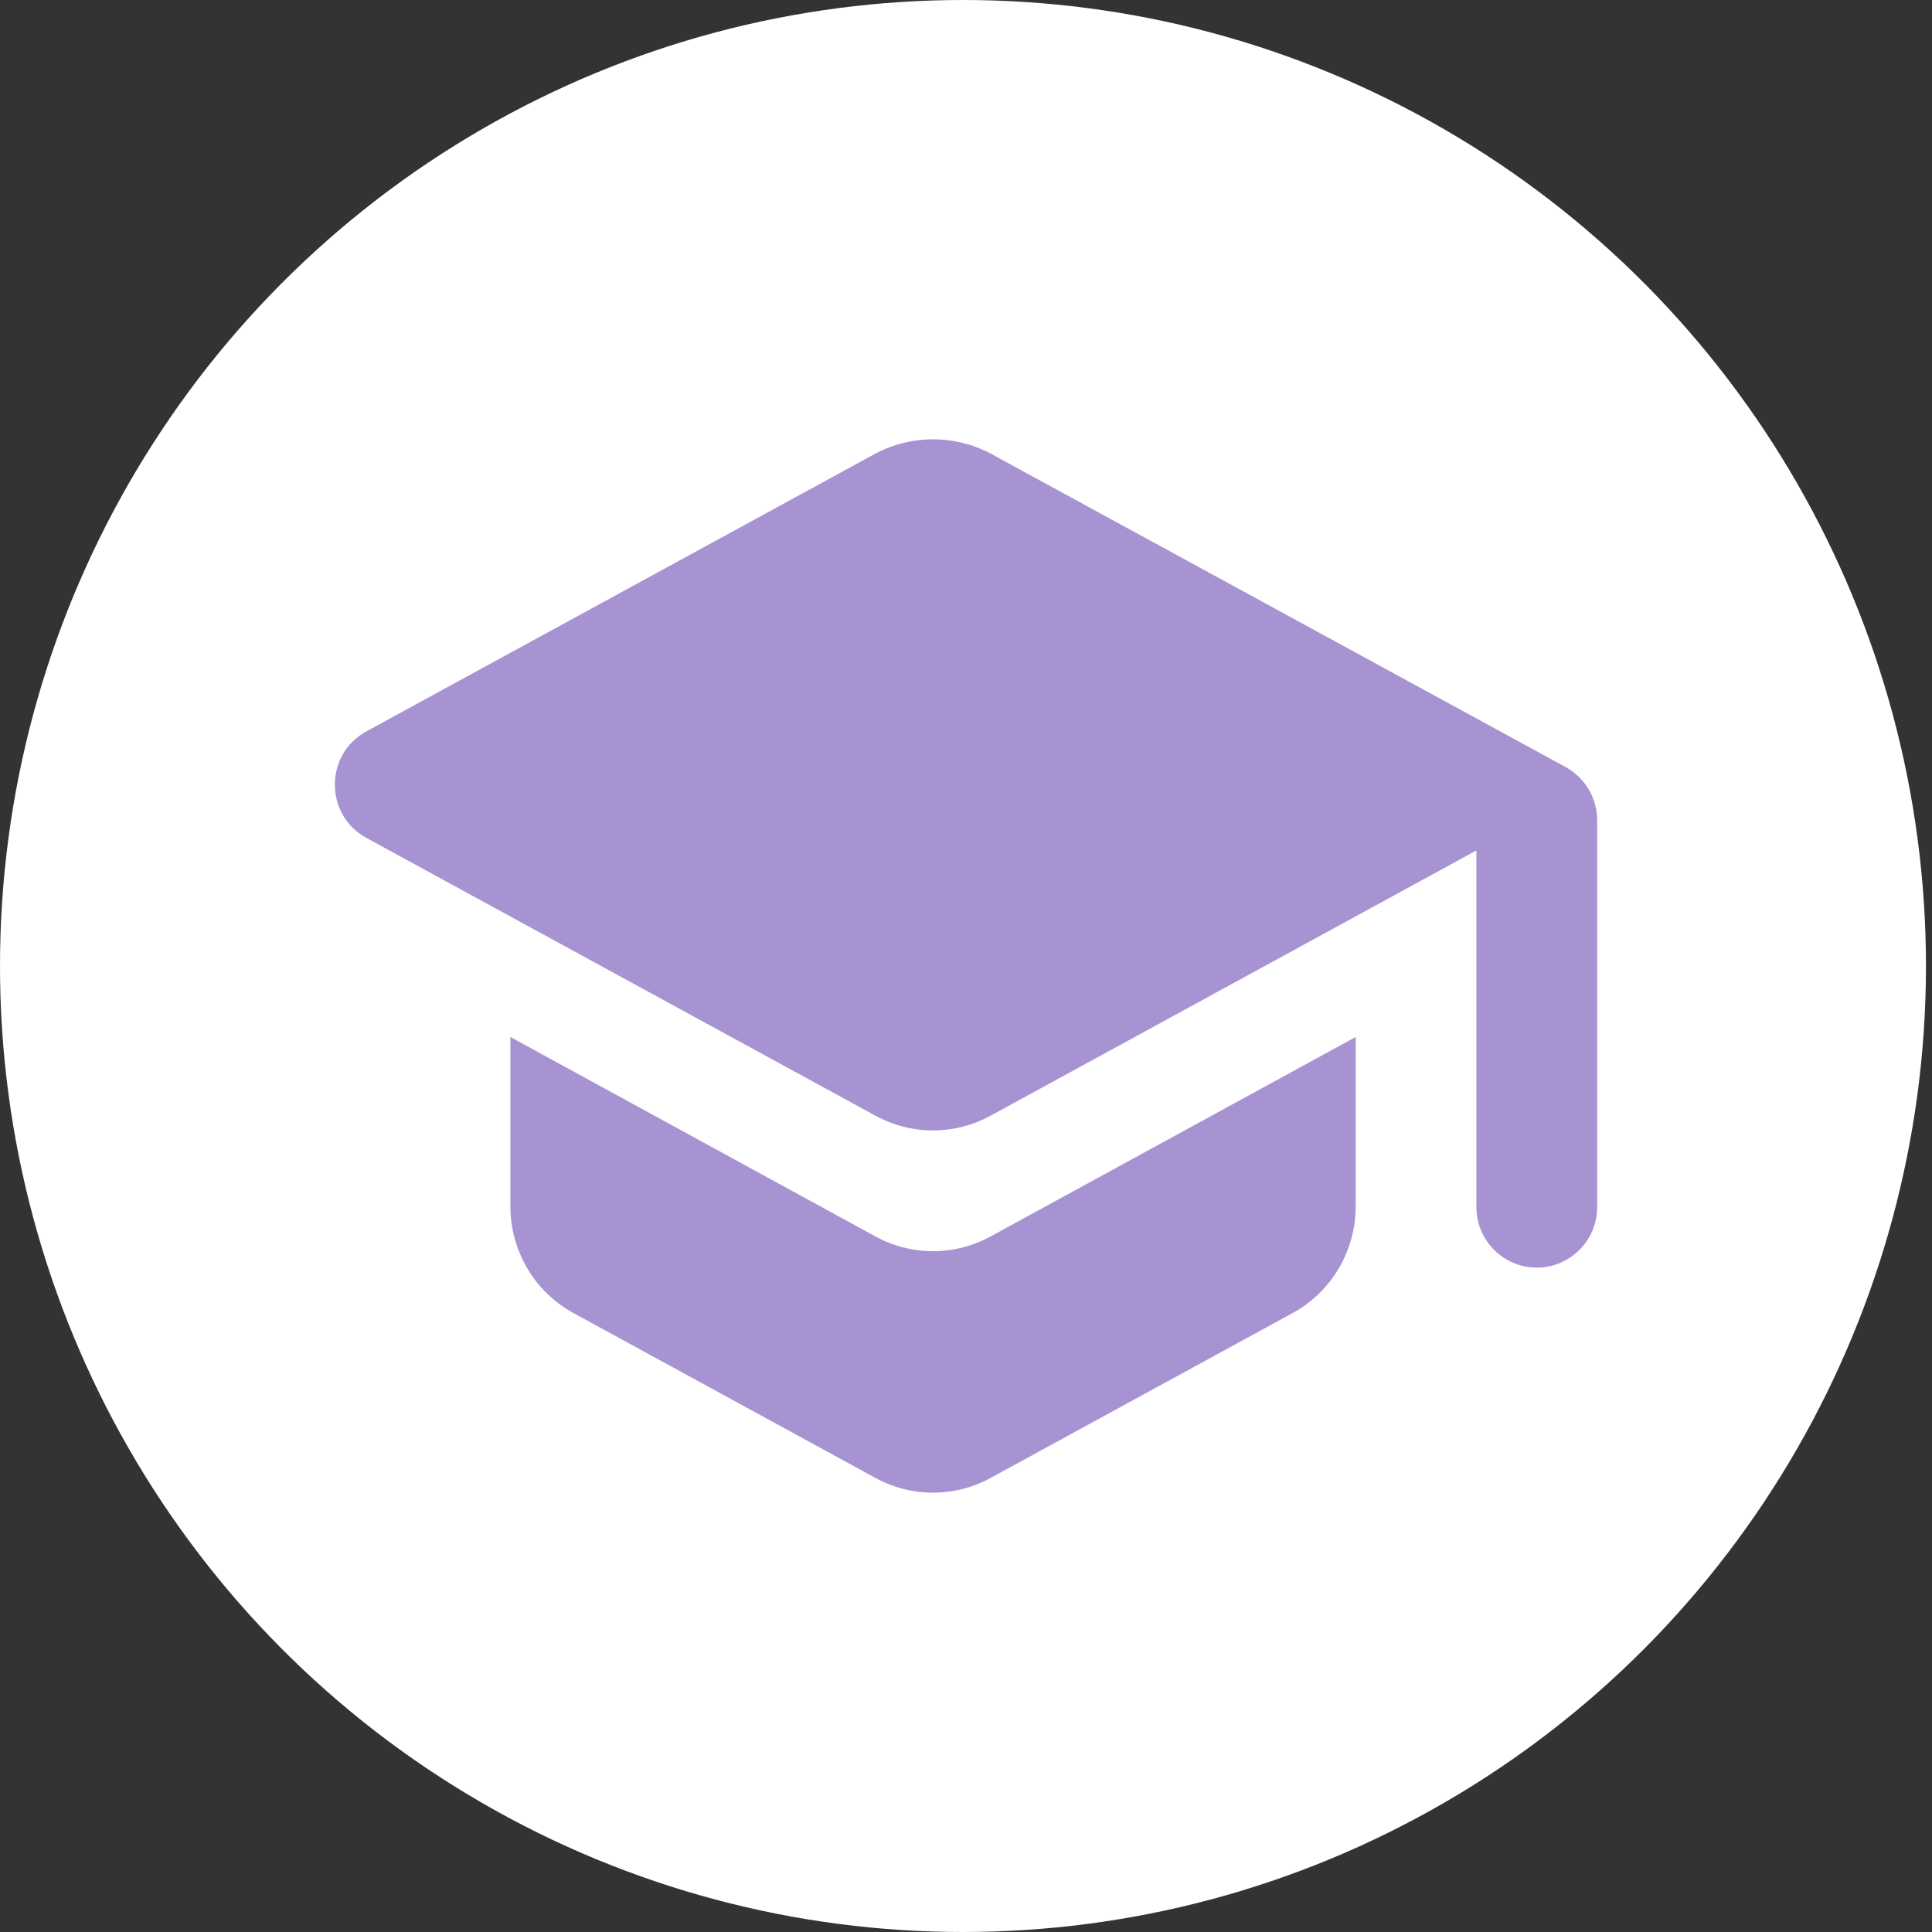 <svg width="32" height="32" viewBox="0 0 32 32" fill="none" xmlns="http://www.w3.org/2000/svg">
<rect x="0" y="0" width="32" height="32" fill="#333333" stroke="none"/>
<ellipse cx="15.95" cy="16" rx="15.95" ry="16" fill="white"/>
<path fill-rule="evenodd" clip-rule="evenodd" d="M6.064 12.116L14.494 7.516C15.094 7.196 15.814 7.196 16.414 7.516L25.934 12.706C26.254 12.886 26.454 13.216 26.454 13.586V19.996C26.454 20.546 26.004 20.996 25.454 20.996C24.904 20.996 24.454 20.546 24.454 19.996V14.086L16.414 18.476C15.814 18.806 15.094 18.806 14.494 18.476L6.064 13.876C5.374 13.496 5.374 12.496 6.064 12.116ZM8.454 19.986V17.176L14.494 20.476C15.094 20.806 15.814 20.806 16.414 20.476L22.454 17.176V19.986C22.454 20.716 22.054 21.396 21.414 21.746L16.414 24.476C15.814 24.806 15.094 24.806 14.494 24.476L9.494 21.746C8.854 21.396 8.454 20.716 8.454 19.986Z" fill="#A793D1"/>
</svg>
